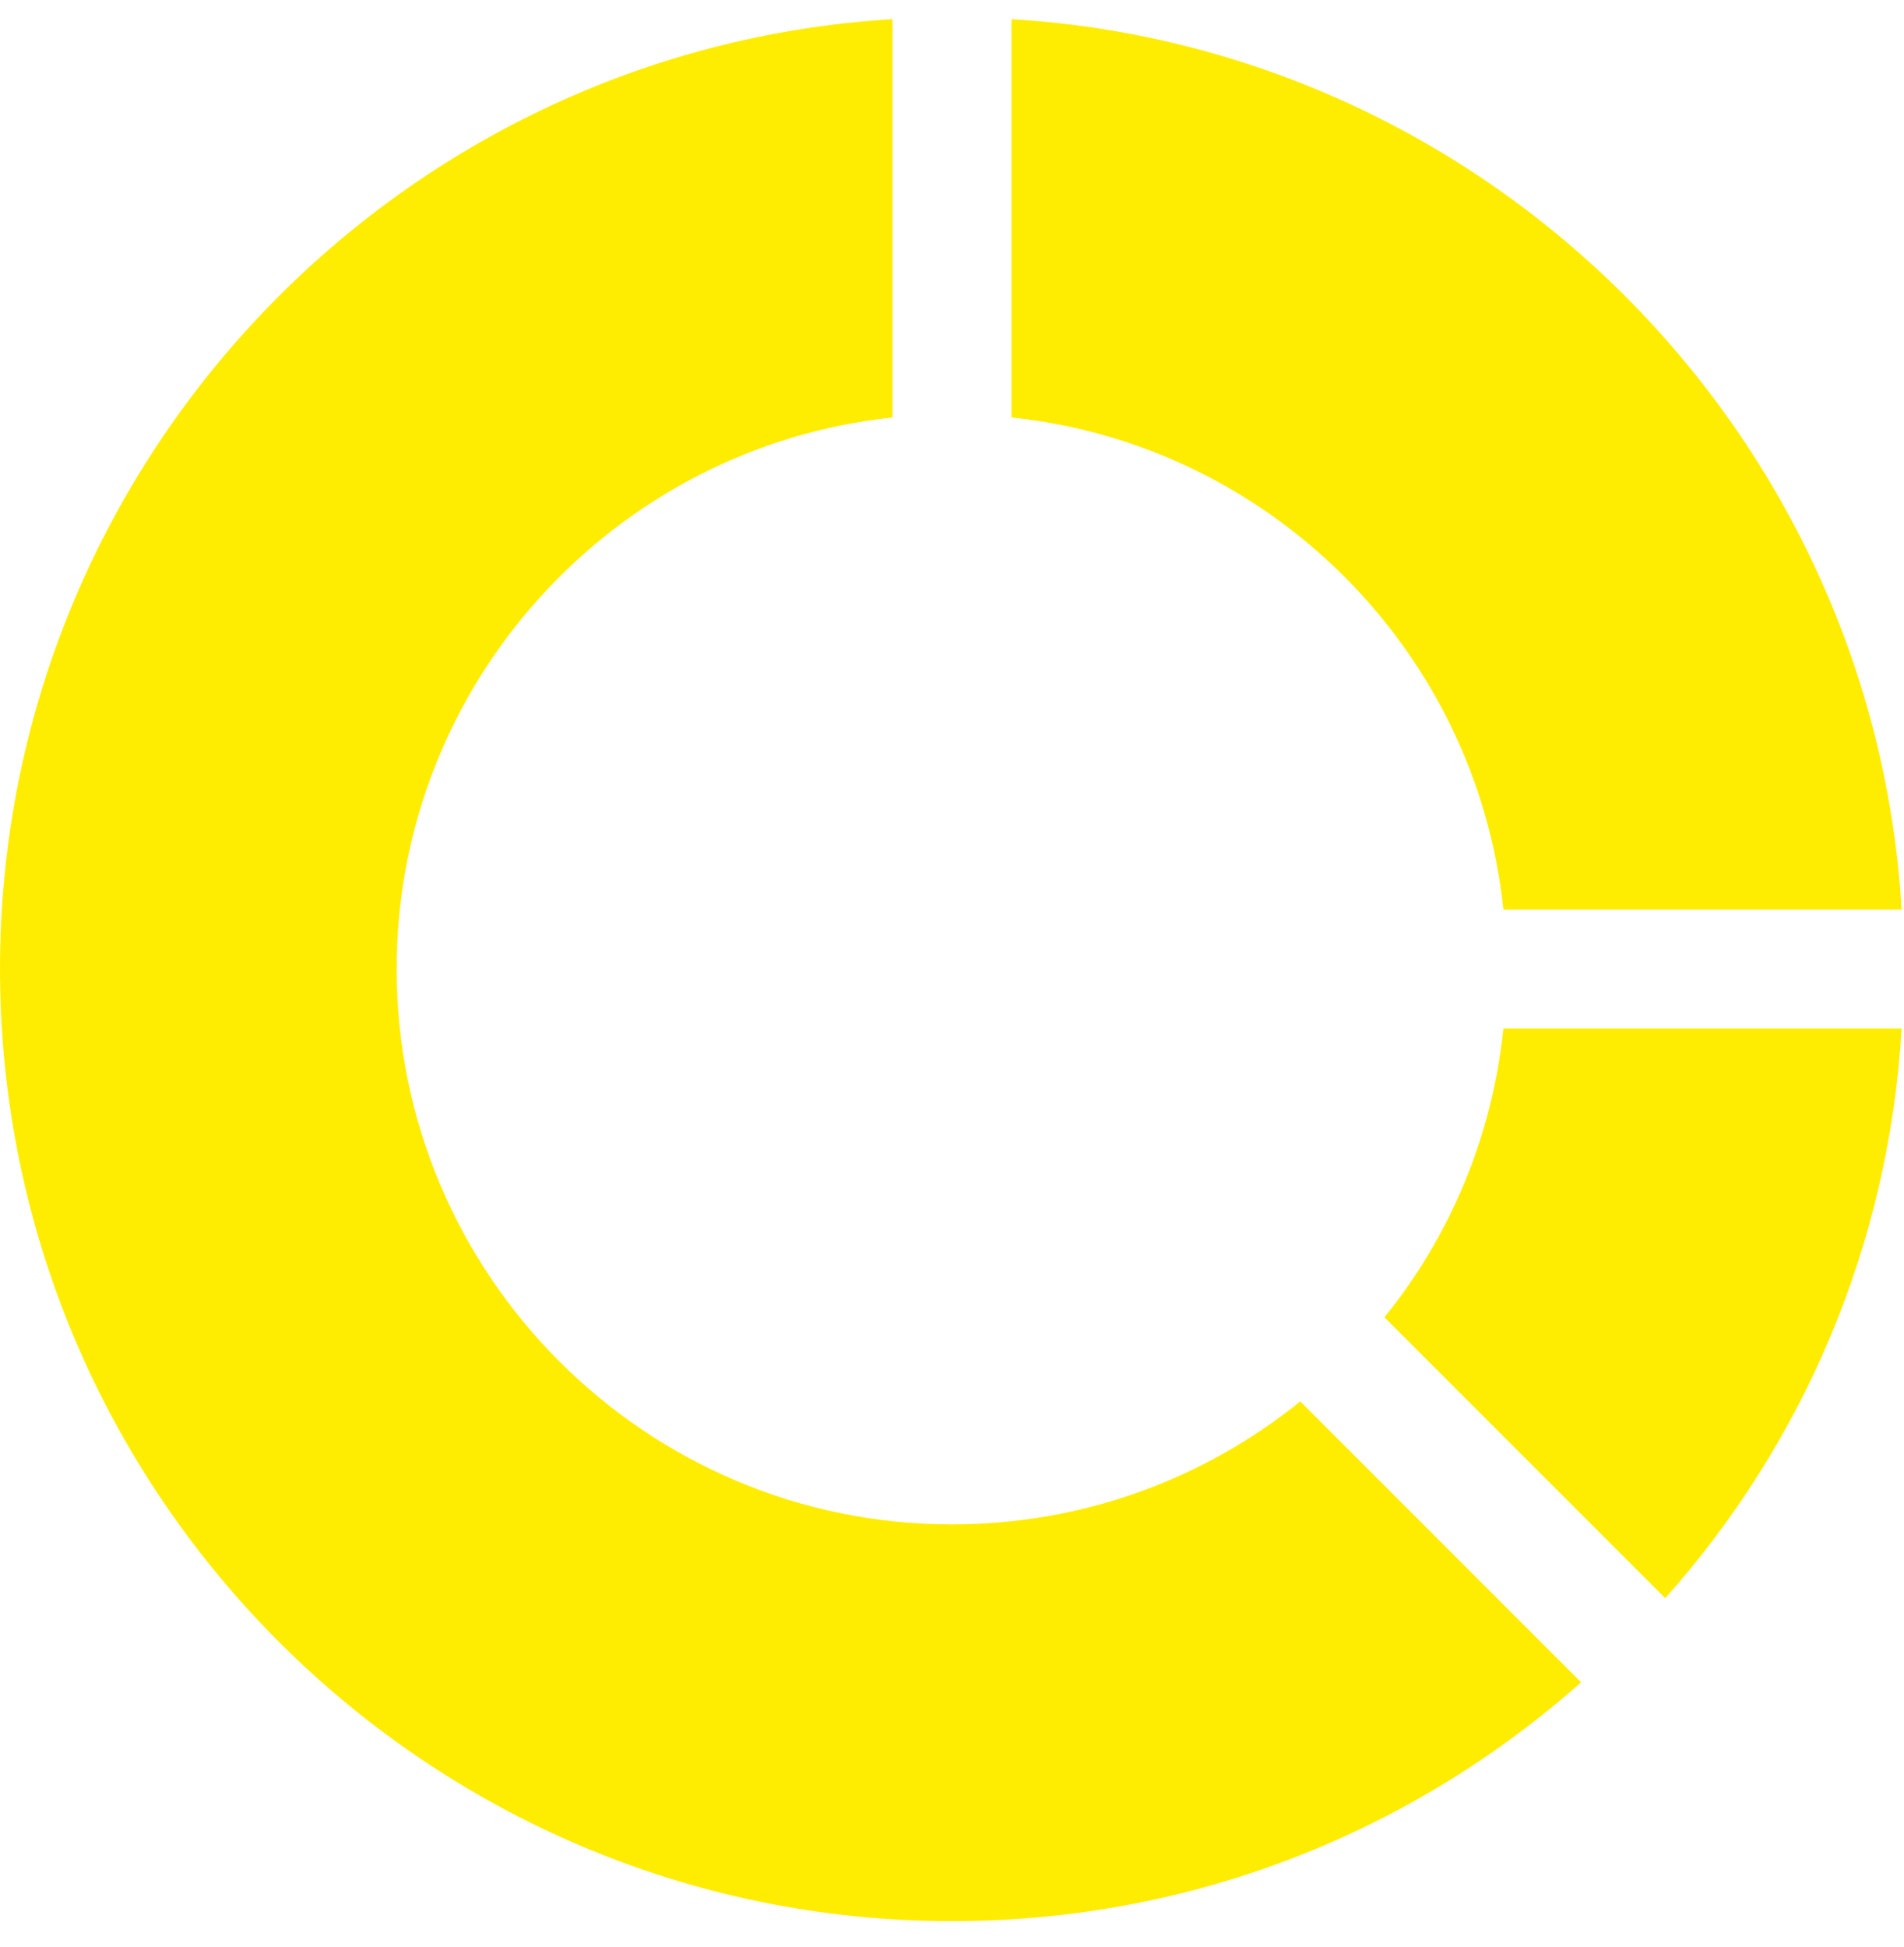 <svg width="45" height="46" viewBox="0 0 45 46" fill="none" xmlns="http://www.w3.org/2000/svg">
<g clip-path="url(#clip0)">
<path d="M37.369 39.753C33.394 43.278 28.2 45.397 22.5 45.397C10.088 45.397 0 35.309 0 22.897C0 10.953 9.338 1.165 21.094 0.453V9.865C14.512 10.559 9.375 16.147 9.375 22.897C9.375 30.134 15.262 36.022 22.5 36.022C25.613 36.022 28.481 34.934 30.731 33.115L37.369 39.753Z" fill="#FFED01"/>
<path d="M44.944 24.303C44.644 29.441 42.6 34.128 39.356 37.766L32.719 31.128C34.256 29.234 35.269 26.872 35.531 24.303H44.944Z" fill="#FFED01"/>
<path d="M44.944 21.491H35.531C34.894 15.378 30.019 10.503 23.906 9.865V0.453C35.194 1.128 44.269 10.203 44.944 21.491Z" fill="#FFED01"/>
</g>
<defs>
<clipPath id="clip0">
<rect width="45" height="45" fill="white" transform="translate(0 0.397)"/>
</clipPath>
</defs>
</svg>
